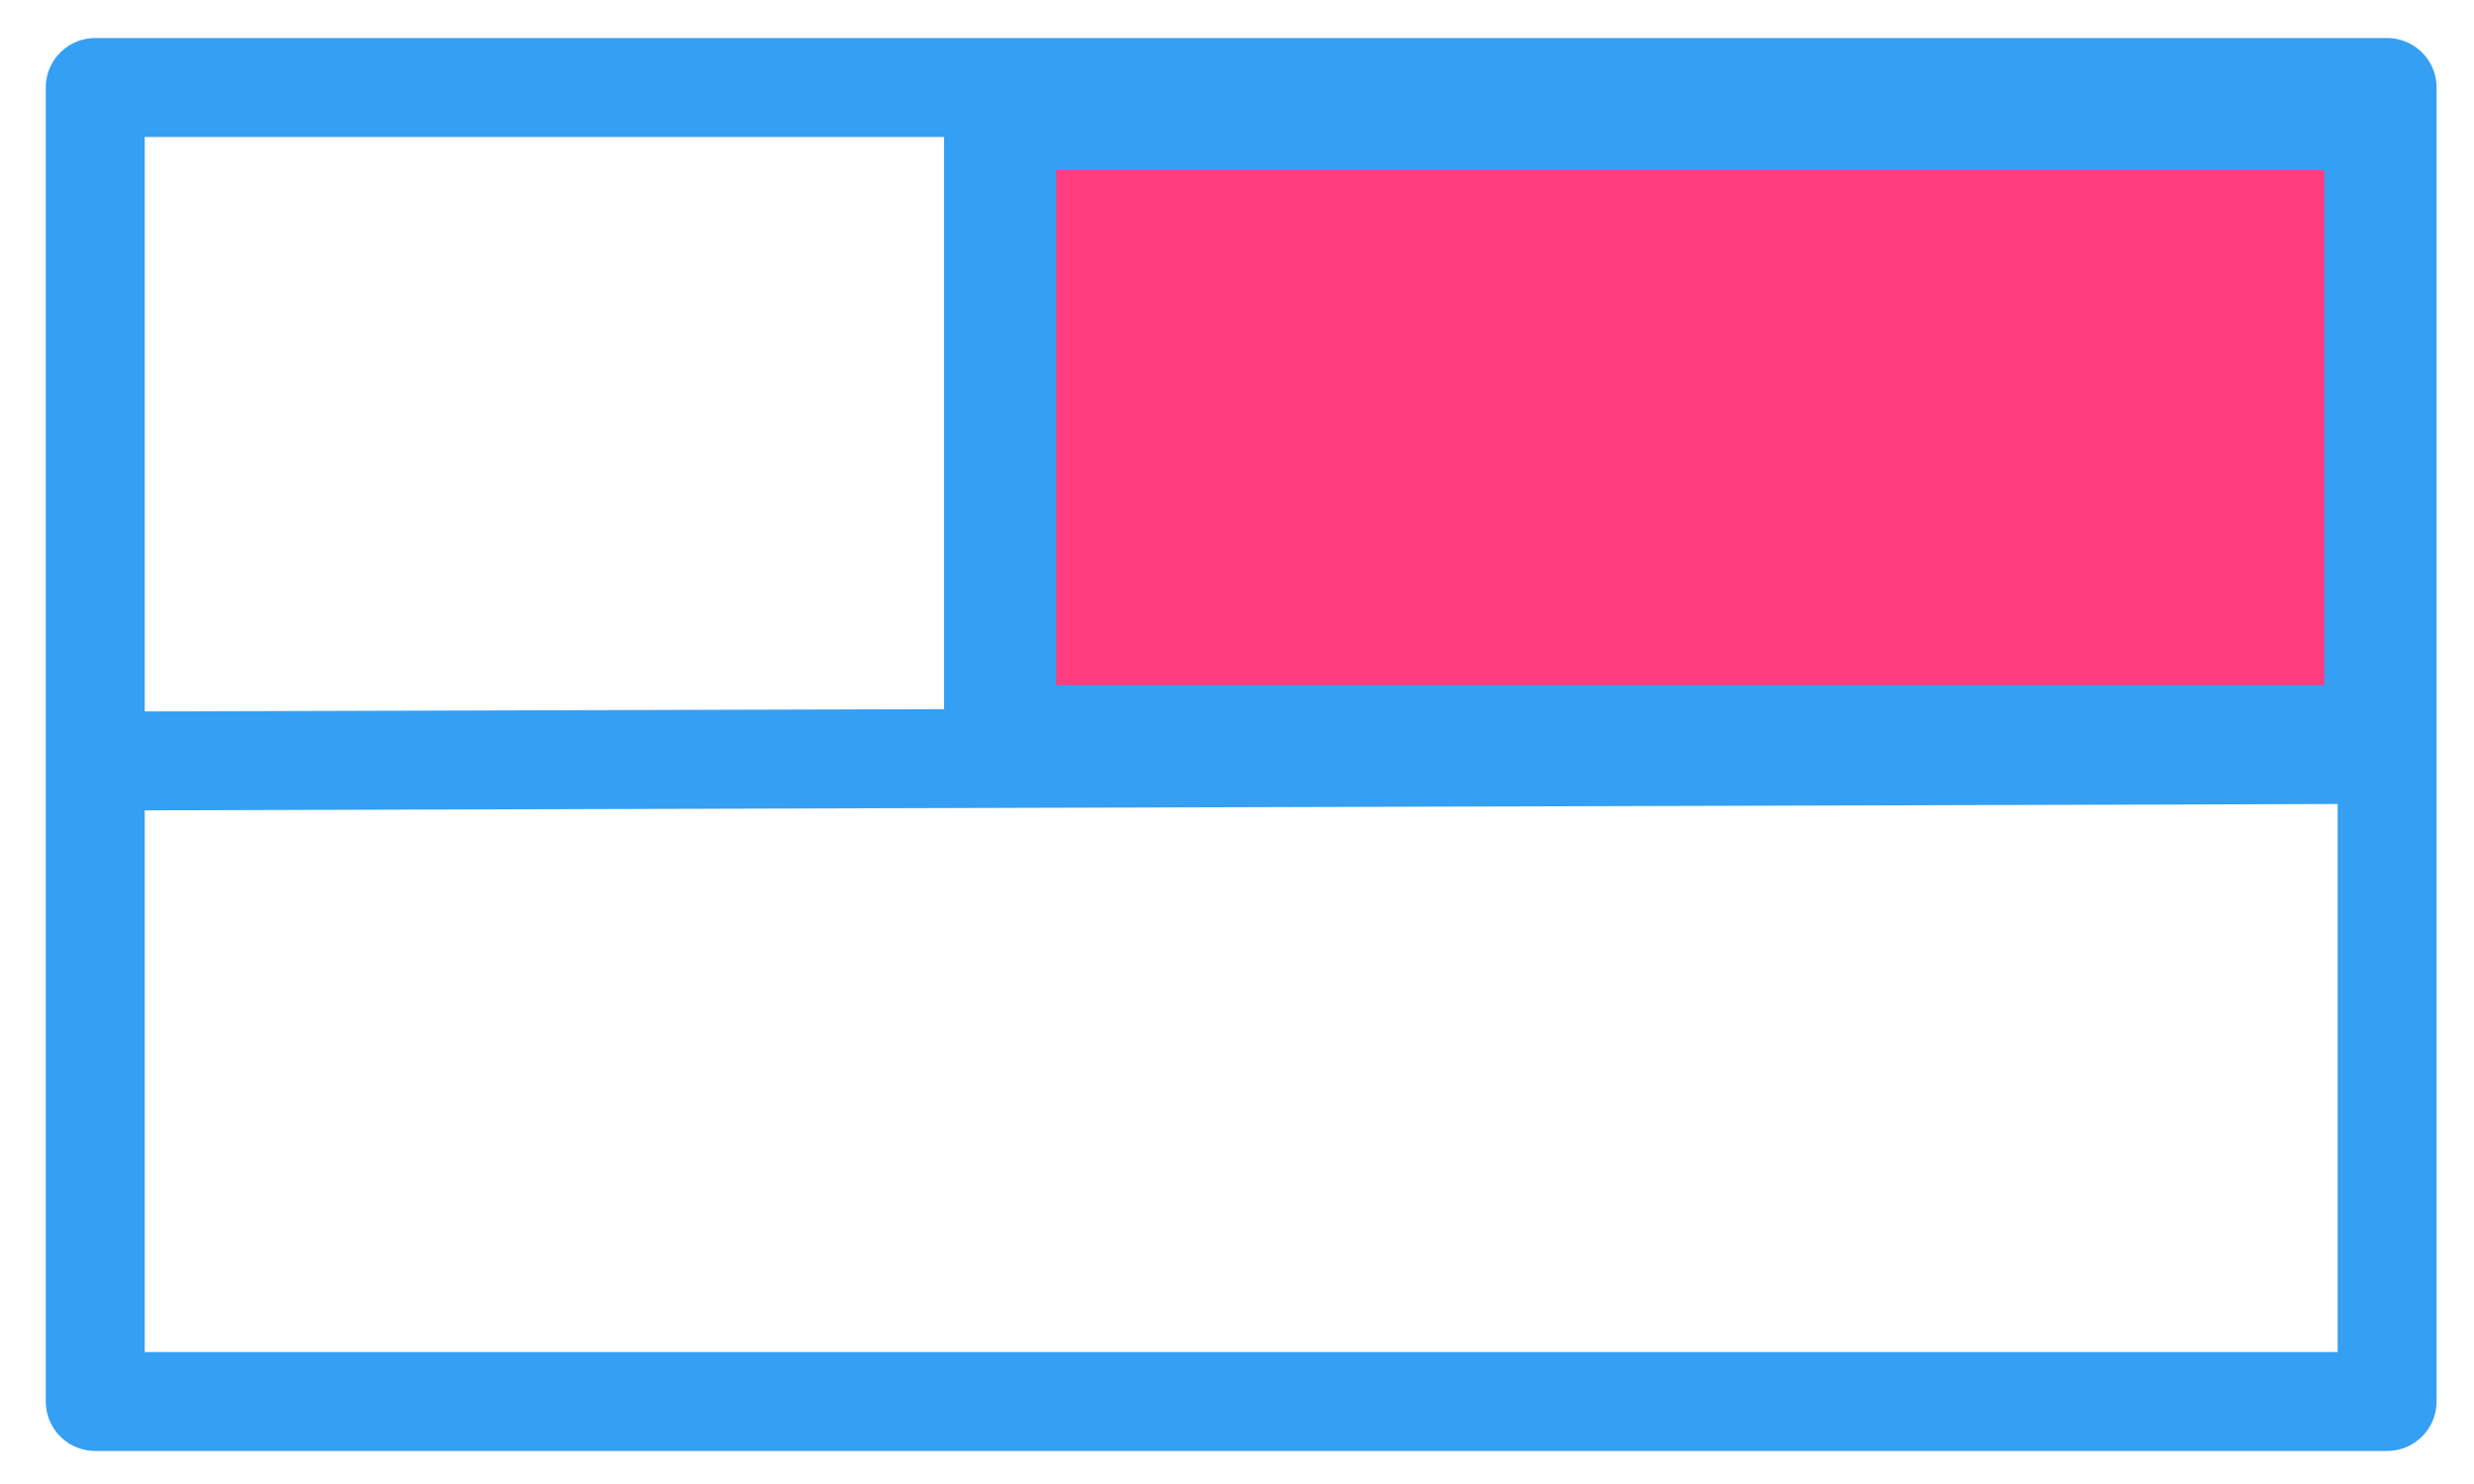 <svg width="50" height="30" xmlns="http://www.w3.org/2000/svg" xmlns:svg="http://www.w3.org/2000/svg">
    <rect stroke="#359ff4" id="svg_1" height="26.563" width="46.319" y="1.769" x="1.925" stroke-linecap="null" stroke-linejoin="round" stroke-dasharray="null" stroke-width="2" fill="none"/>
    <line stroke="#359ff4" id="svg_2" y2="15.251" x2="48.111" y1="15.385" x1="1.792" stroke-linecap="null" stroke-linejoin="round" stroke-dasharray="null" stroke-width="2" fill="none"/>
    <line id="svg_3" y2="15.251" x2="20.079" y1="1.636" x1="20.079" stroke-linecap="null" stroke-linejoin="round" stroke-dasharray="null" stroke-width="2" stroke="#359ff4" fill="none"/>
    <rect id="svg_8" height="12.414" width="27.631" y="2.437" x="20.346" stroke-linecap="null" stroke-linejoin="round" stroke-dasharray="null" stroke-width="2" stroke="#359ff4" fill="#ff3c7e"/>
</svg>
